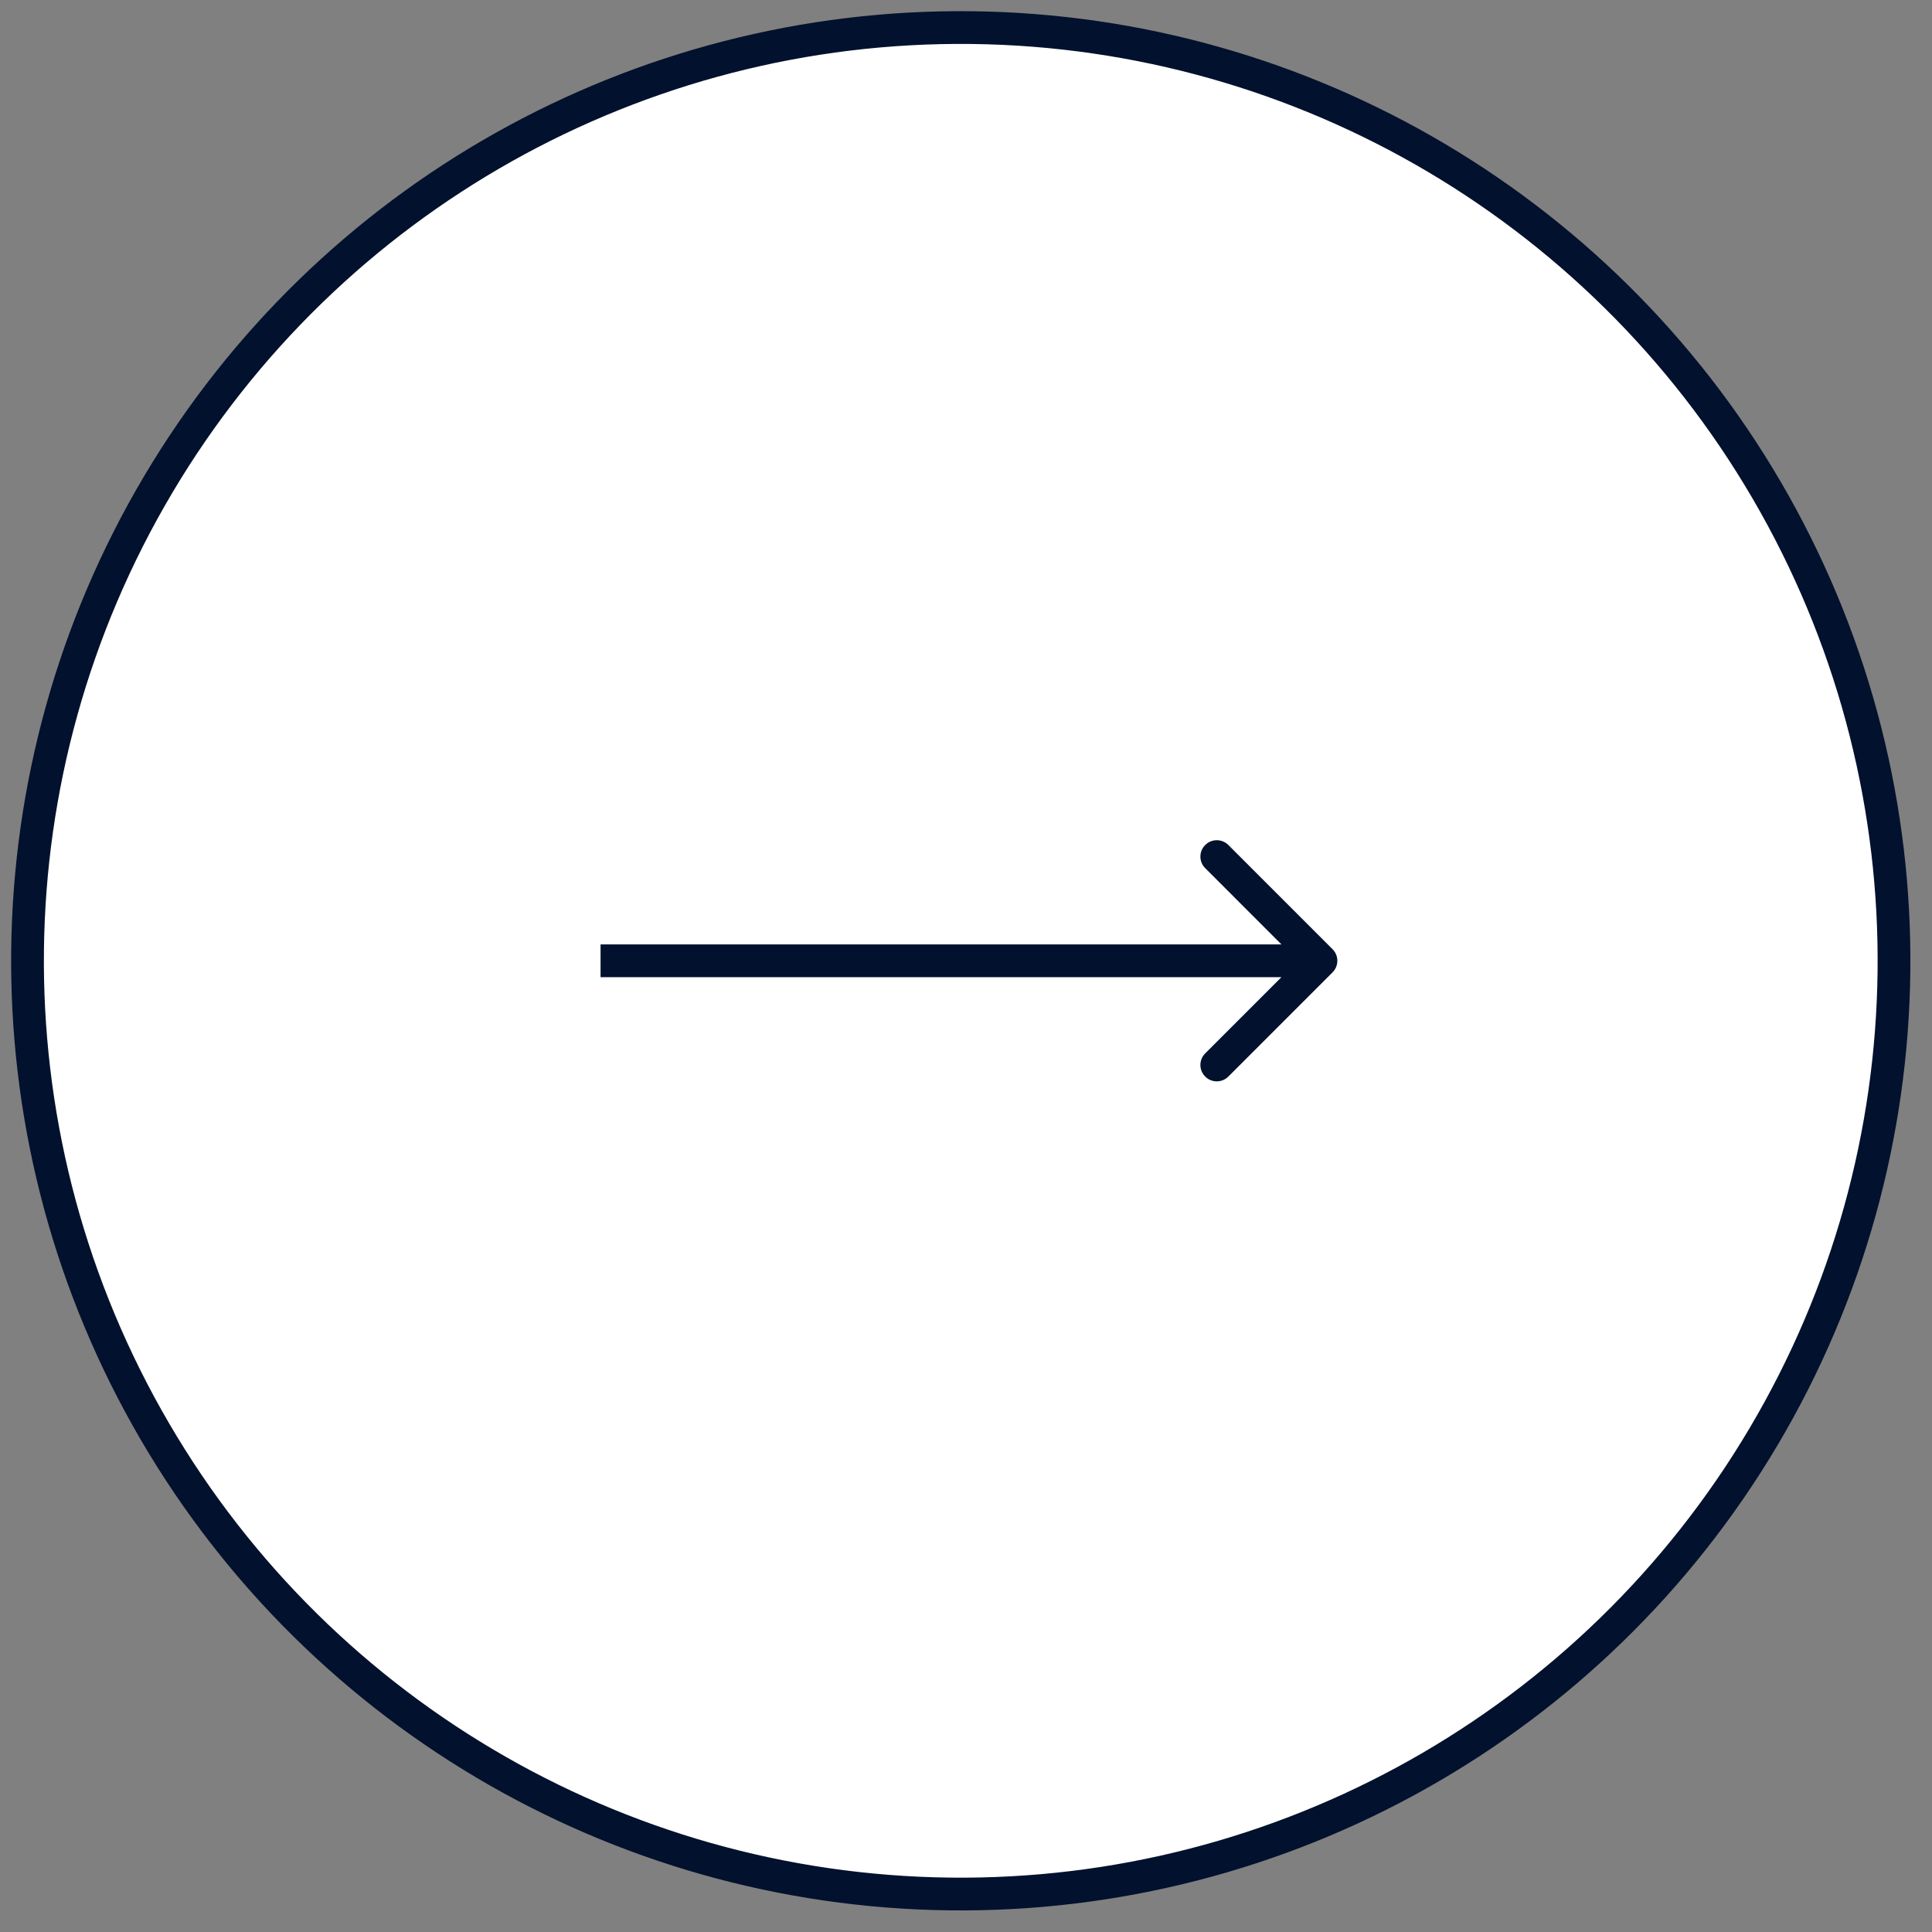 <svg width="59" height="59" viewBox="0 0 59 59" fill="none" xmlns="http://www.w3.org/2000/svg">
<rect x="0" y="0" width="59" height="59" fill="#808080" stroke="none"/>
<circle cx="29.34" cy="29.341" r="28.5" transform="rotate(-89.323 29.34 29.341)" fill="white" stroke="#02112D"/>
<path d="M40.694 29.694C40.889 29.499 40.889 29.183 40.694 28.987L37.512 25.805C37.317 25.61 37 25.61 36.805 25.805C36.609 26 36.609 26.317 36.805 26.512L39.633 29.341L36.805 32.169C36.609 32.364 36.609 32.681 36.805 32.876C37 33.072 37.317 33.072 37.512 32.876L40.694 29.694ZM18.34 29.341V29.841H40.34V29.341V28.841H18.34V29.341Z" fill="#02112D"/>
</svg>
